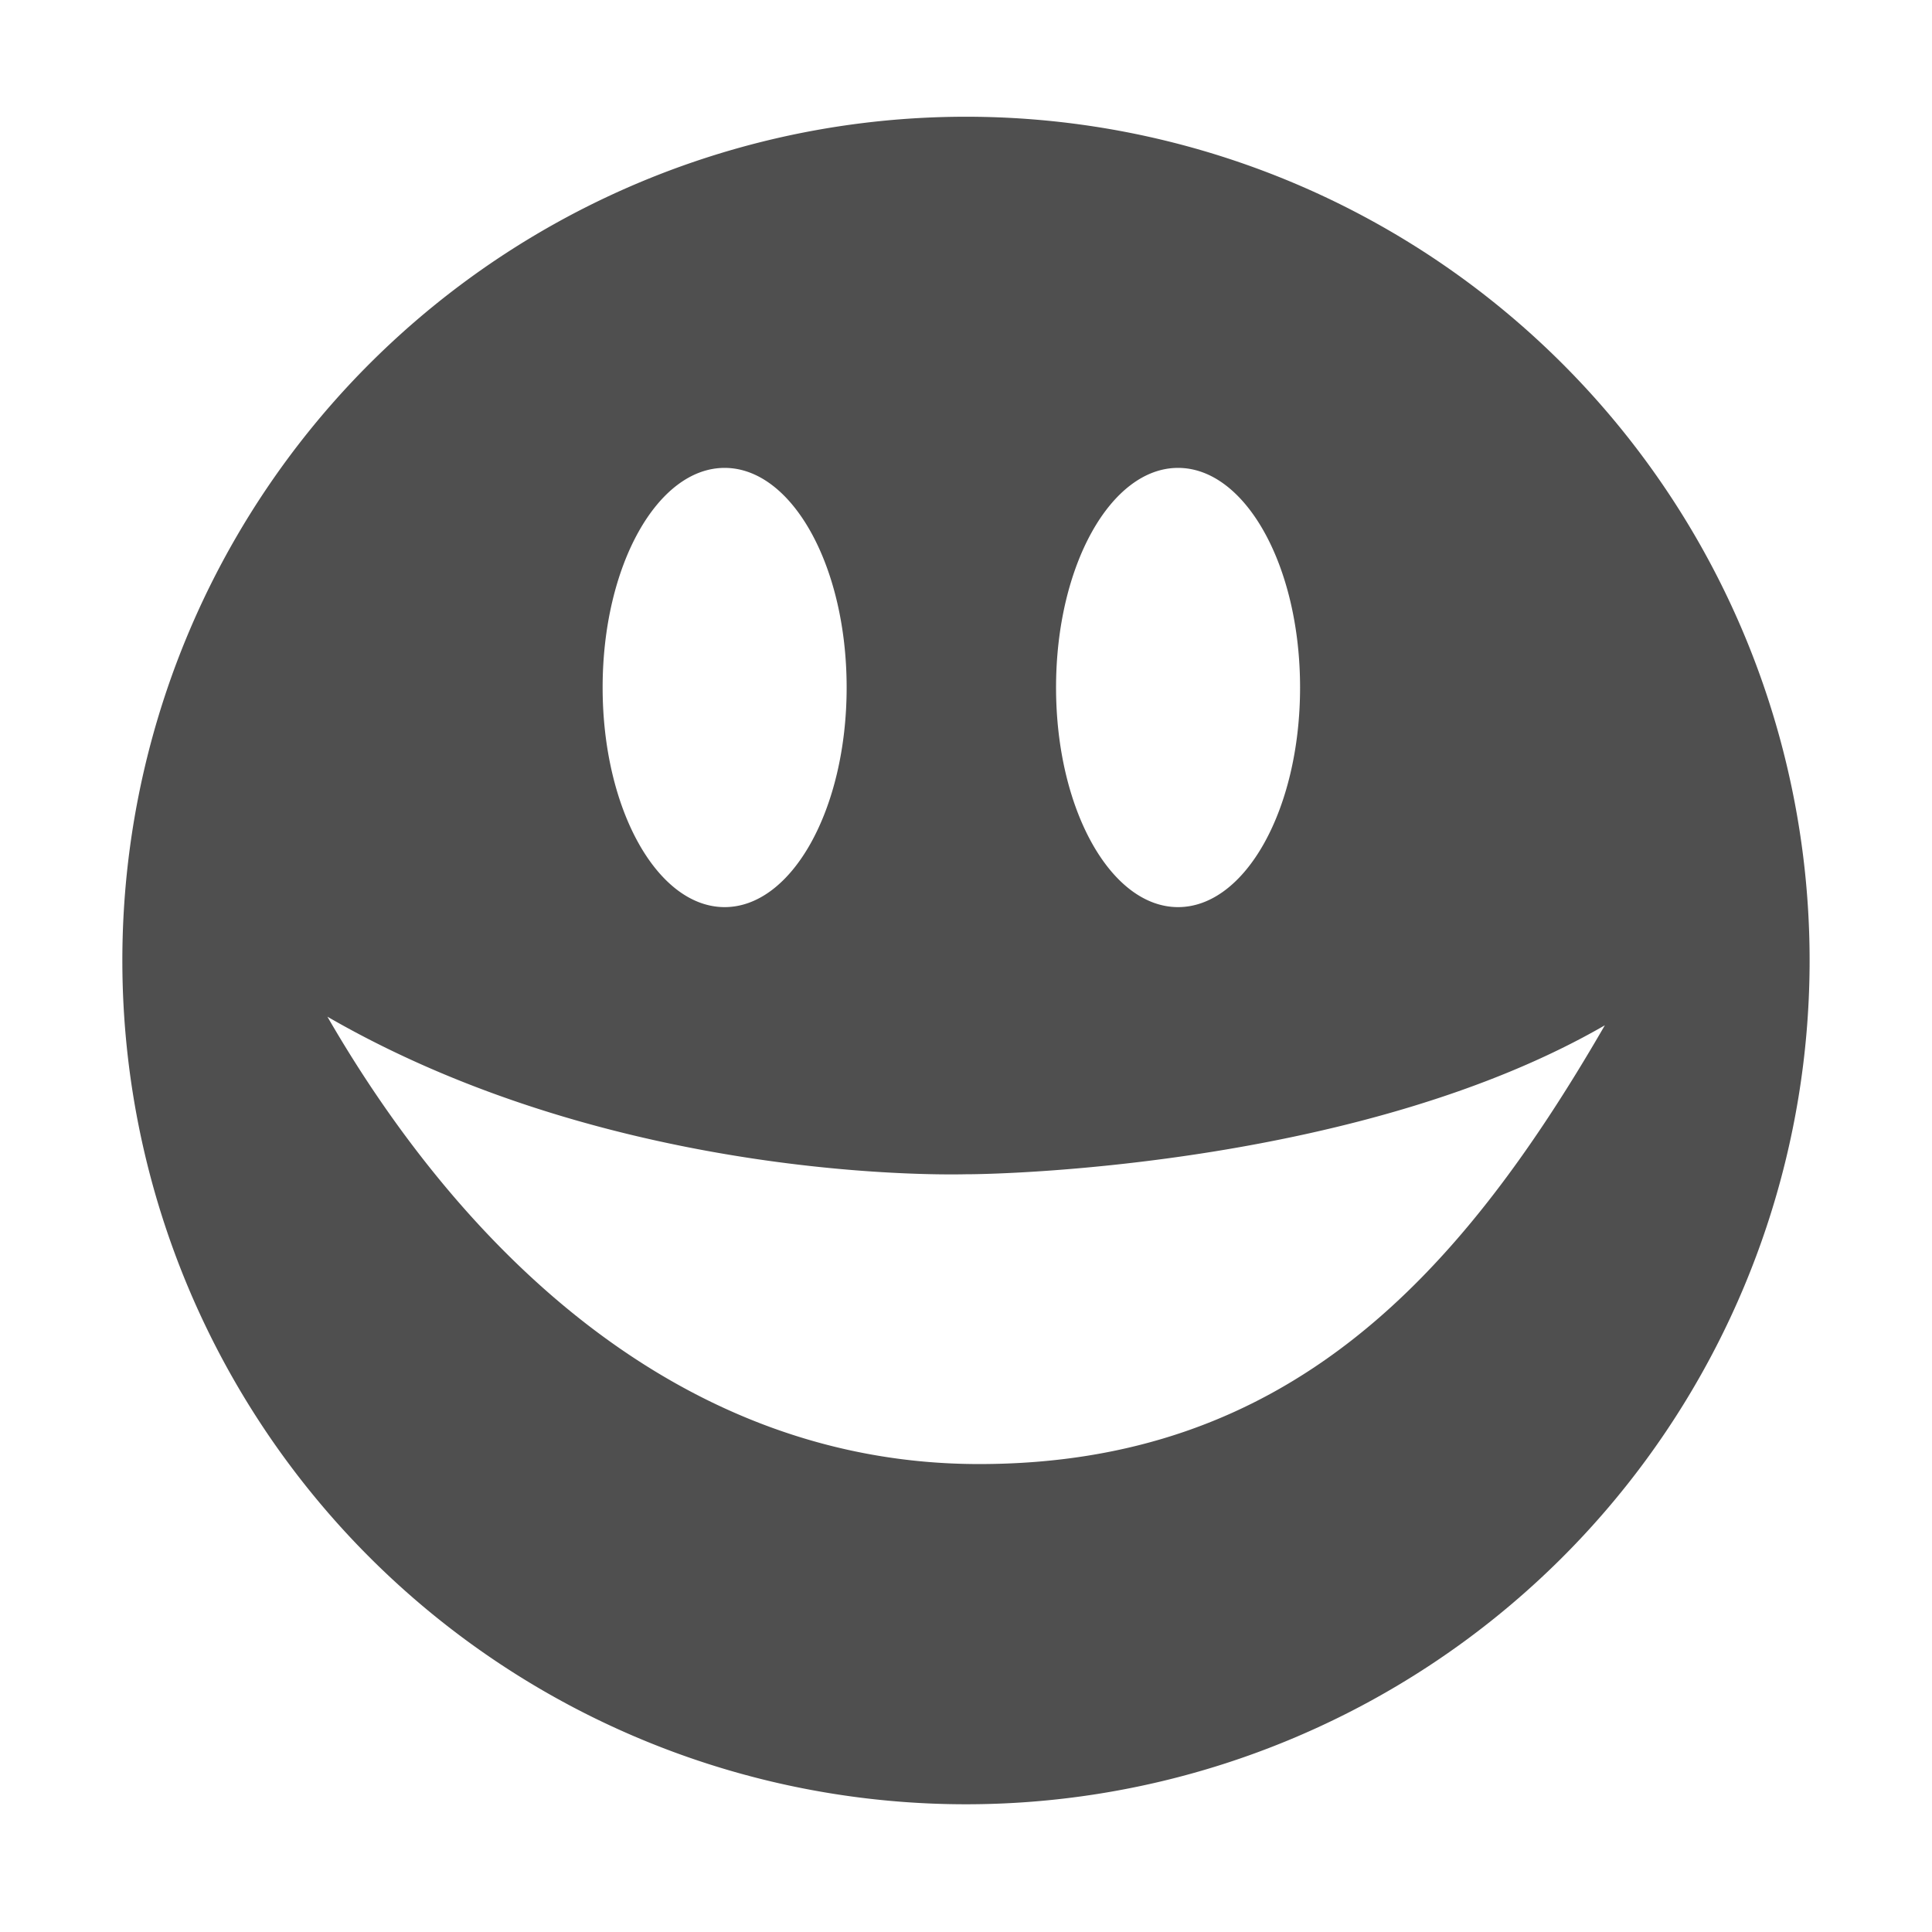 <?xml version="1.0" encoding="UTF-8" standalone="no"?>
<svg
   xmlns:dc="http://purl.org/dc/elements/1.1/"
   xmlns:cc="http://creativecommons.org/ns#"
   xmlns:rdf="http://www.w3.org/1999/02/22-rdf-syntax-ns#"
   xmlns:svg="http://www.w3.org/2000/svg"
   xmlns="http://www.w3.org/2000/svg"
   xmlns:sodipodi="http://sodipodi.sourceforge.net/DTD/sodipodi-0.dtd"
   xmlns:inkscape="http://www.inkscape.org/namespaces/inkscape"
   height="512"
   viewBox="0 0 512 512"
   width="512"
   version="1.1"
   id="svg2"
   inkscape:version="0.91 r"
   sodipodi:docname="amor.svg">
  <defs
     id="defs20" />
  <sodipodi:namedview
     pagecolor="#ffffff"
     bordercolor="#666666"
     borderopacity="1"
     objecttolerance="10"
     gridtolerance="10"
     guidetolerance="10"
     inkscape:pageopacity="0"
     inkscape:pageshadow="2"
     inkscape:window-width="1920"
     inkscape:window-height="1028"
     id="namedview18"
     showgrid="false"
     inkscape:zoom="0.4609375"
     inkscape:cx="256"
     inkscape:cy="256"
     inkscape:window-x="0"
     inkscape:window-y="0"
     inkscape:window-maximized="1"
     inkscape:current-layer="svg2" />
  <path
     d="M 261.029 30.992 A 223.57 223.57 0 0 0 32.43 256 A 223.57 223.57 0 0 0 479.561 256 A 223.57 223.57 0 0 0 261.029 30.992 z M 192.037 123.996 C 209.82 123.996 224.369 149.863 224.369 182.195 C 224.369 214.528 209.82 240.395 192.037 240.395 C 174.254 240.395 159.703 214.528 159.703 182.195 C 159.703 149.863 174.254 123.996 192.037 123.996 z M 312.197 123.996 C 329.98 123.996 344.531 149.863 344.531 182.195 C 344.531 214.528 329.98 240.395 312.197 240.395 C 294.414 240.395 279.865 214.528 279.865 182.195 C 279.865 149.863 294.414 123.996 312.197 123.996 z M 86.766 269.434 C 164.106 314.086 254.338 311.193 256.023 311.193 C 268.334 311.193 361.822 308.365 425.289 271.721 L 425.297 271.723 C 386.279 339.297 340.661 387.99 259.453 387.99 C 180.559 387.99 122.817 331.86 86.766 269.434 z "
     id="path4"
     style="fill:#4F4F4F;fill-opacity:1" />
</svg>
